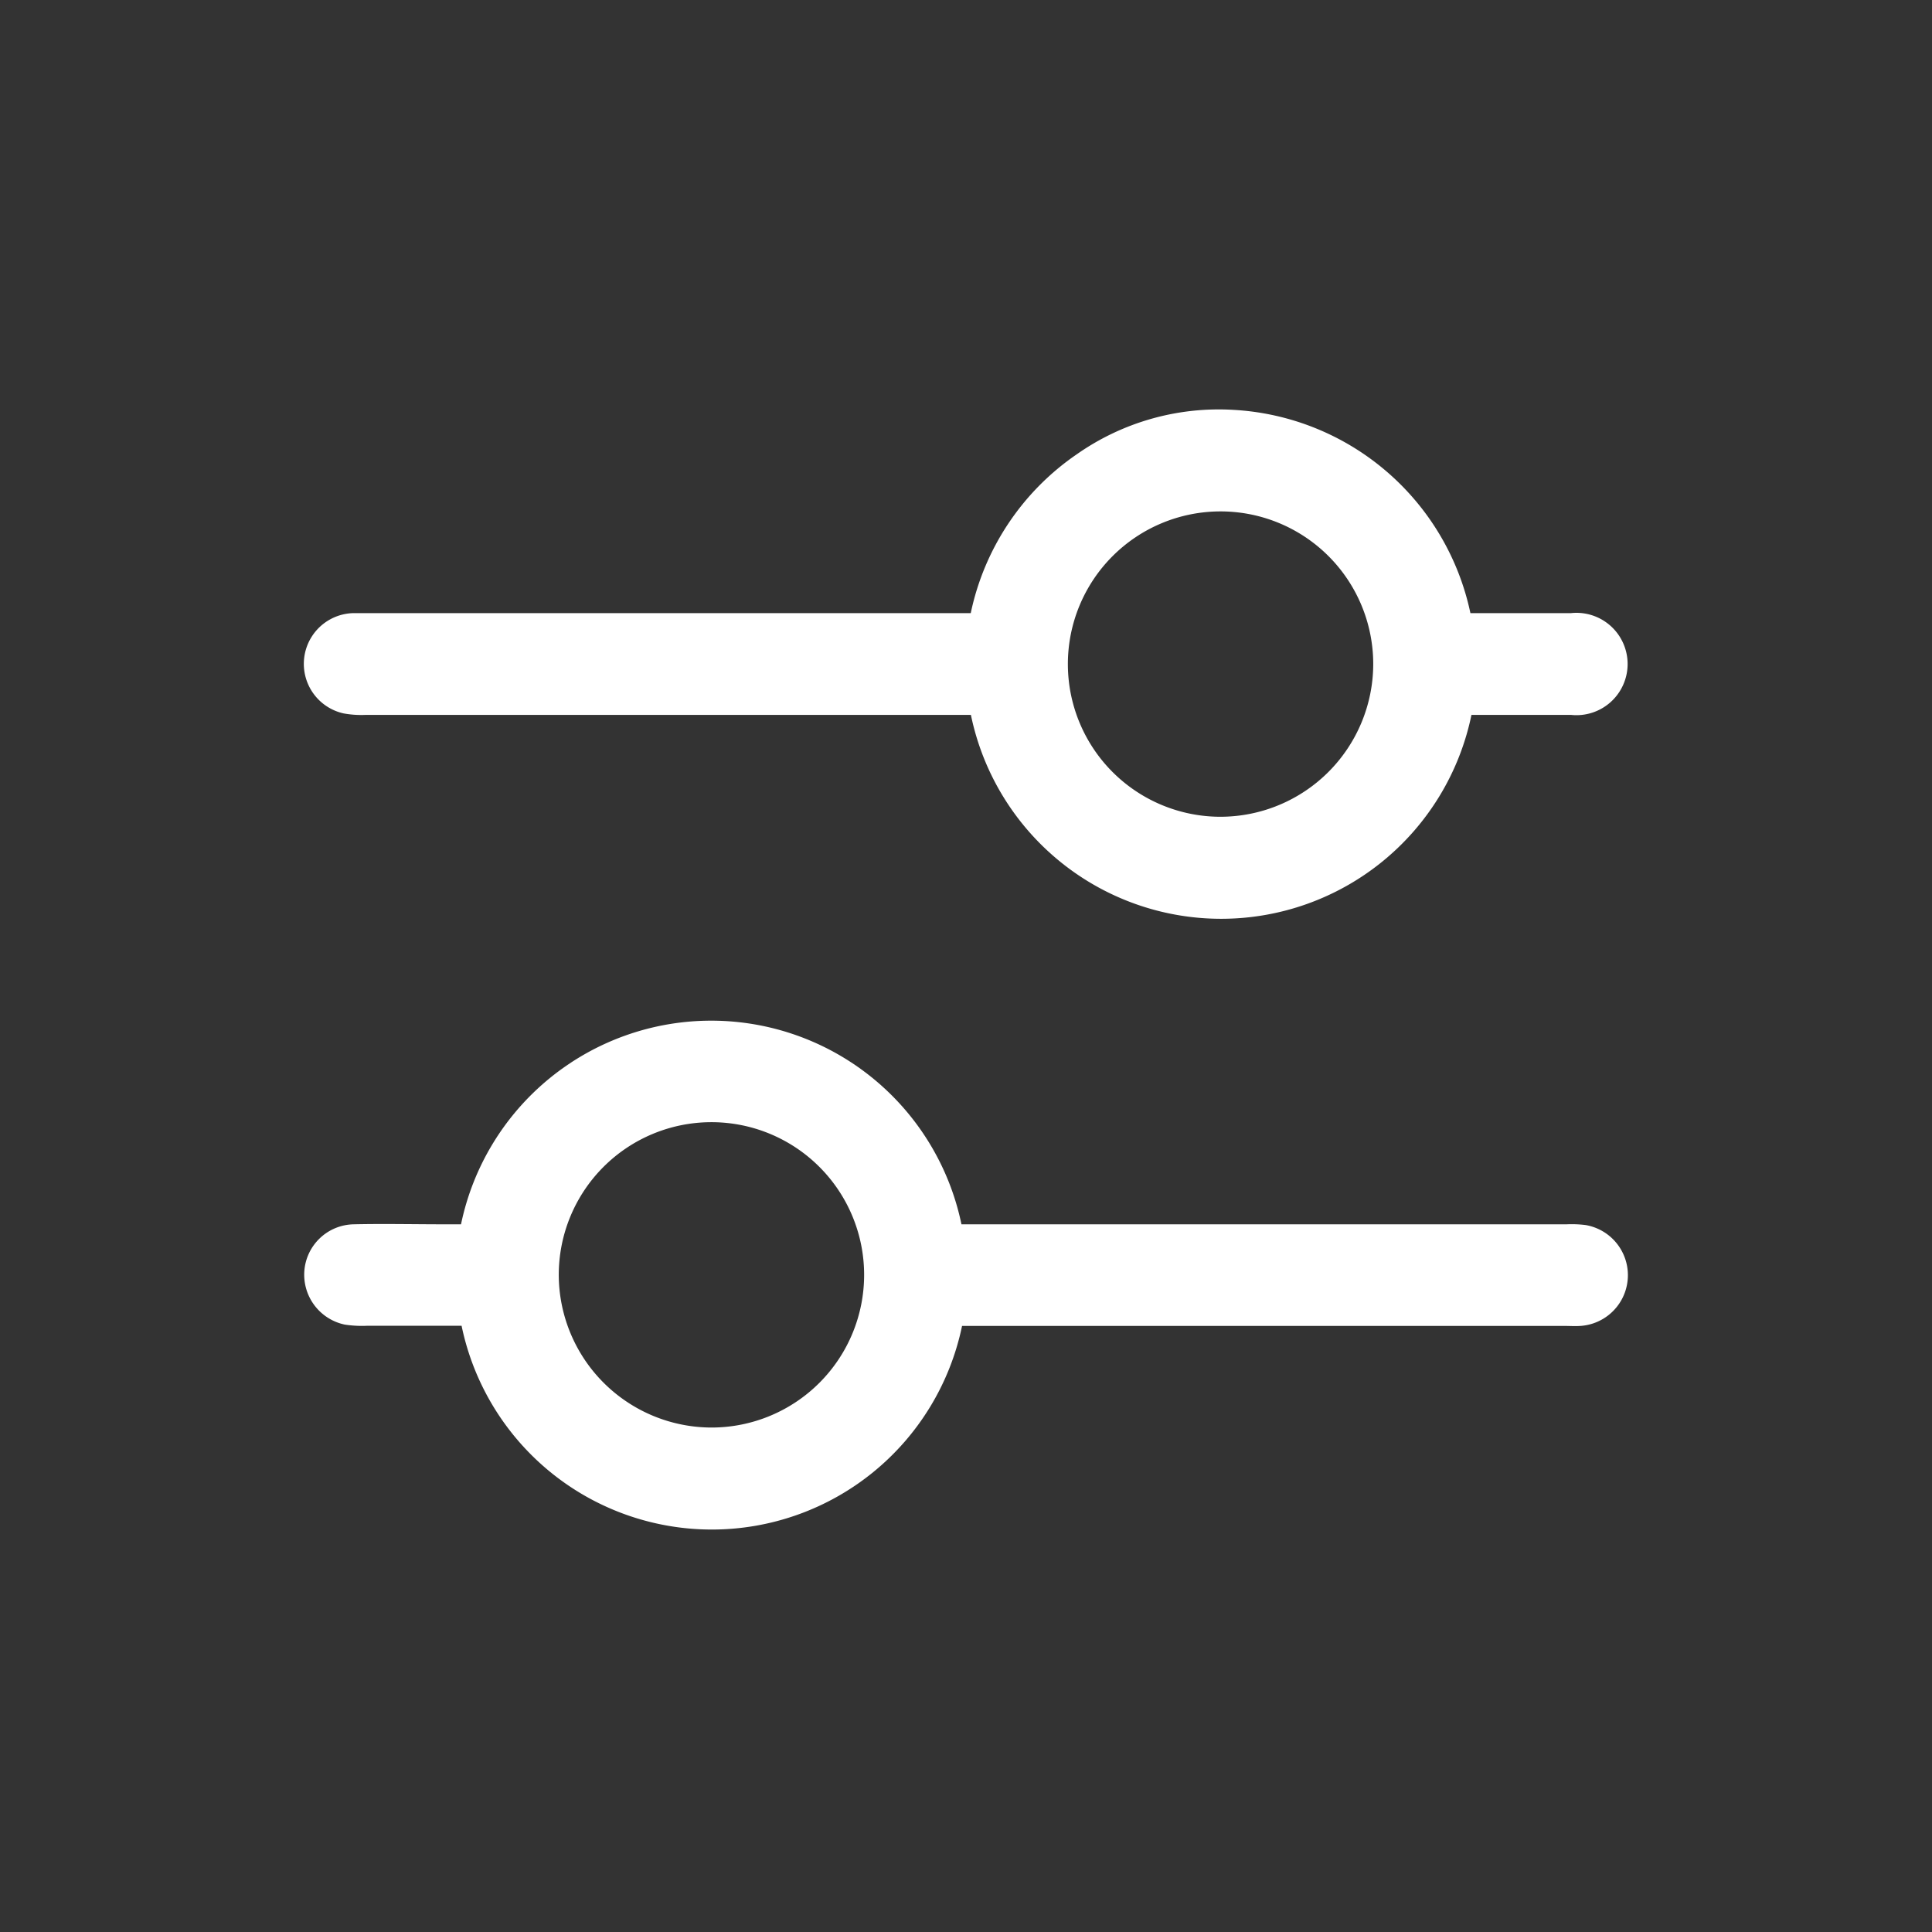 <svg id="icono_filtro" xmlns="http://www.w3.org/2000/svg" xmlns:xlink="http://www.w3.org/1999/xlink" width="37" height="37" viewBox="0 0 37 37">
  <rect x="0" y="0" width="37" height="37" fill="#333333" stroke="none"/>
  <defs>
    <clipPath id="clip-path">
      <rect id="Rectángulo_38" data-name="Rectángulo 38" width="37" height="37" transform="translate(0 0)" fill="#fff" stroke="#707070" stroke-width="1"/>
    </clipPath>
  </defs>
  <g id="Enmascarar_grupo_2" data-name="Enmascarar grupo 2" transform="translate(0 0)" clip-path="url(#clip-path)">
    <g id="Grupo_27" data-name="Grupo 27" transform="translate(5.826 7.842)">
      <path id="Trazado_29" data-name="Trazado 29" d="M22.334,3.9c.651,0,1.289,0,1.927,0a.98.98,0,1,1,0,1.949c-.638,0-1.276,0-1.907,0a4.894,4.894,0,0,1-9.586,0H1.179a1.9,1.9,0,0,1-.423-.028A.972.972,0,0,1,.94,3.9c.091,0,.183,0,.274,0H12.765A4.907,4.907,0,0,1,14.8.855a4.733,4.733,0,0,1,2.99-.848A4.915,4.915,0,0,1,22.334,3.9m-1.861.968A2.924,2.924,0,1,0,17.556,7.8a2.93,2.93,0,0,0,2.917-2.93" transform="translate(0 0)" fill="#fff"/>
      <path id="Trazado_30" data-name="Trazado 30" d="M12.605,149.578a4.894,4.894,0,0,1-9.585,0c-.6,0-1.2,0-1.811,0a2.177,2.177,0,0,1-.424-.022.977.977,0,0,1-.777-1.021.966.966,0,0,1,.943-.9c.578-.013,1.157,0,1.736,0h.322a4.894,4.894,0,0,1,9.584,0H24.181a2.186,2.186,0,0,1,.365.014.974.974,0,0,1-.1,1.932c-.1.007-.2,0-.3,0H12.605Zm-4.793,1.949a2.924,2.924,0,1,0-2.931-2.917,2.931,2.931,0,0,0,2.931,2.917" transform="translate(-0.006 -132.03)" fill="#fff"/>
    </g>
  </g>
</svg>
